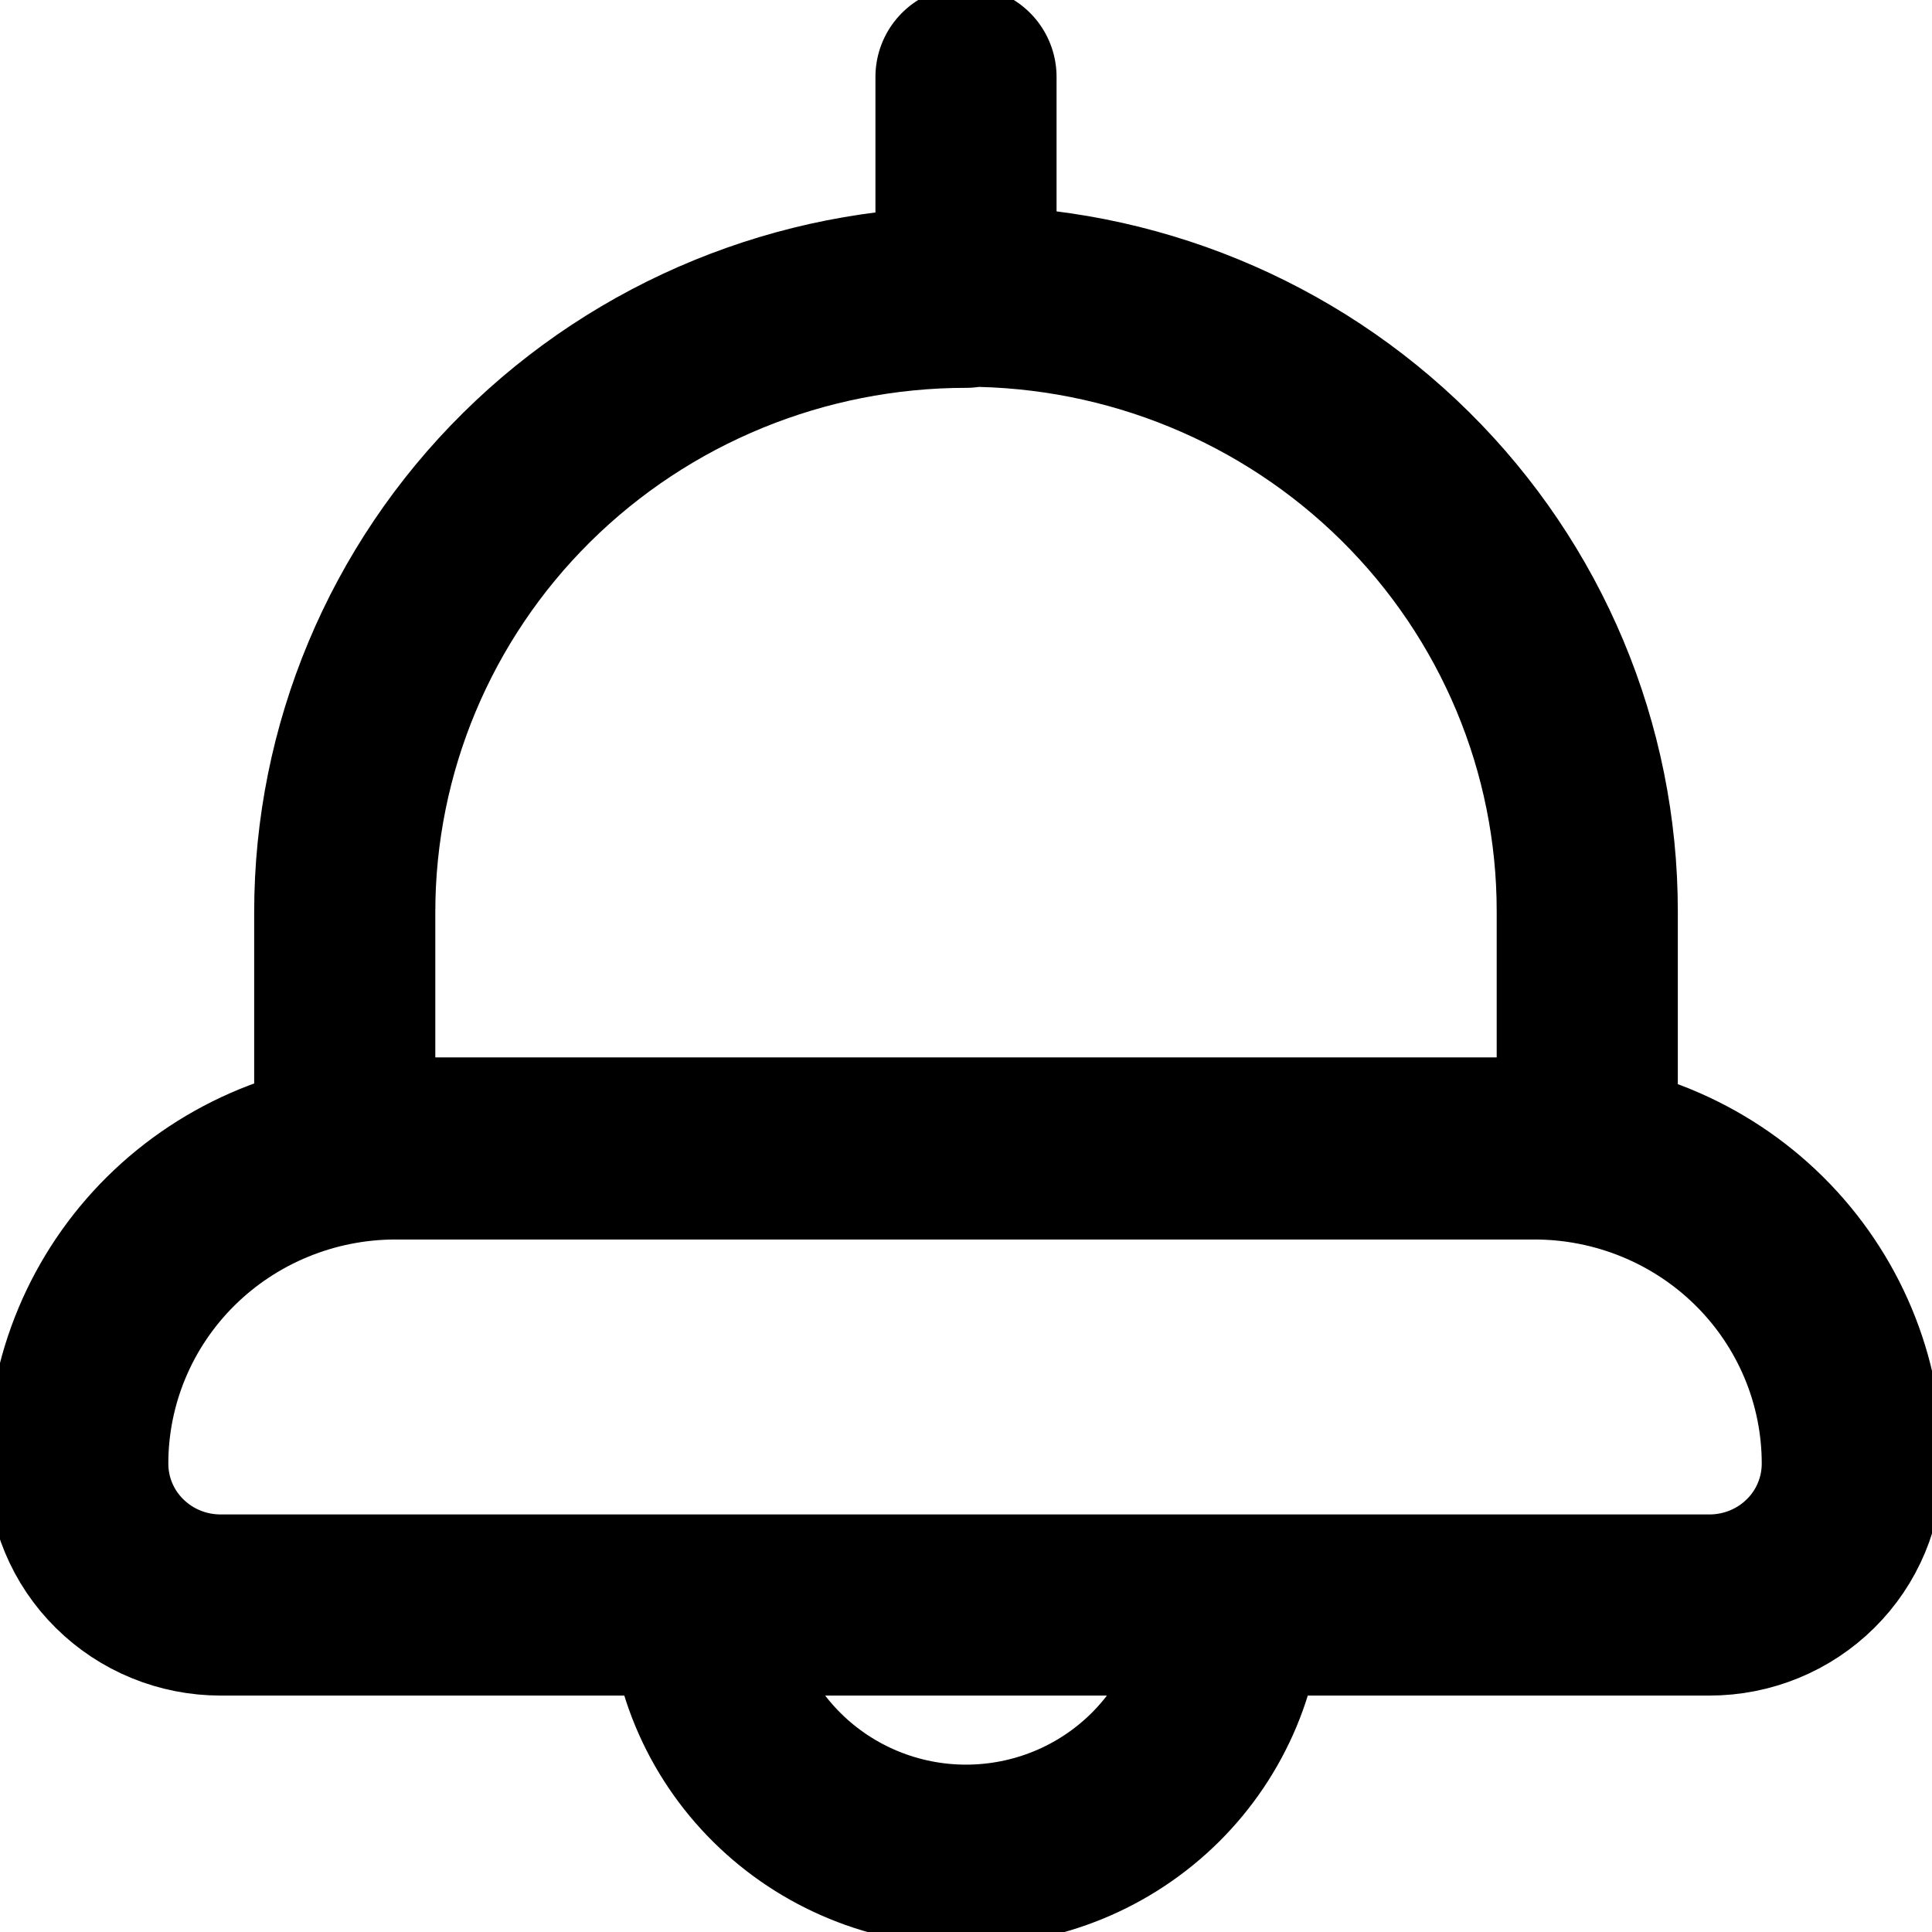 <svg width="16" height="16" viewBox="0 0 16 16" fill="none" xmlns="http://www.w3.org/2000/svg">
<g clip-path="url(#clip0)">
<path d="M8 2.453C9.365 2.453 10.673 2.99 11.638 3.945C12.603 4.9 13.145 6.195 13.145 7.546V9.507H2.855V7.554C2.855 6.204 3.397 4.908 4.362 3.953C5.327 2.998 6.636 2.462 8 2.462V2.453Z" stroke="current" stroke-width="1.5" stroke-linecap="round" stroke-linejoin="round"/>
<path d="M8 2.453V0.637" stroke="current" stroke-width="1.5" stroke-linecap="round" stroke-linejoin="round"/>
<path d="M3.276 9.515H12.708C13.406 9.515 14.076 9.79 14.569 10.278C15.063 10.767 15.34 11.43 15.34 12.121V12.121C15.34 12.432 15.216 12.73 14.994 12.949C14.772 13.169 14.471 13.292 14.157 13.292H1.827C1.513 13.292 1.212 13.169 0.99 12.949C0.768 12.73 0.644 12.432 0.644 12.121V12.121C0.644 11.43 0.921 10.767 1.415 10.278C1.908 9.79 2.578 9.515 3.276 9.515V9.515Z" stroke="current" stroke-width="1.5" stroke-linecap="round" stroke-linejoin="round"/>
<path d="M10.213 13.174C10.213 13.755 9.979 14.312 9.565 14.722C9.15 15.133 8.587 15.364 8 15.364C7.414 15.364 6.851 15.133 6.436 14.722C6.021 14.312 5.788 13.755 5.788 13.174" stroke="current" stroke-width="1.5" stroke-linejoin="round"/>
</g>
<defs>
<clipPath id="clip0">
<rect width="16" height="16" fill="white"/>
</clipPath>
</defs>
</svg>
